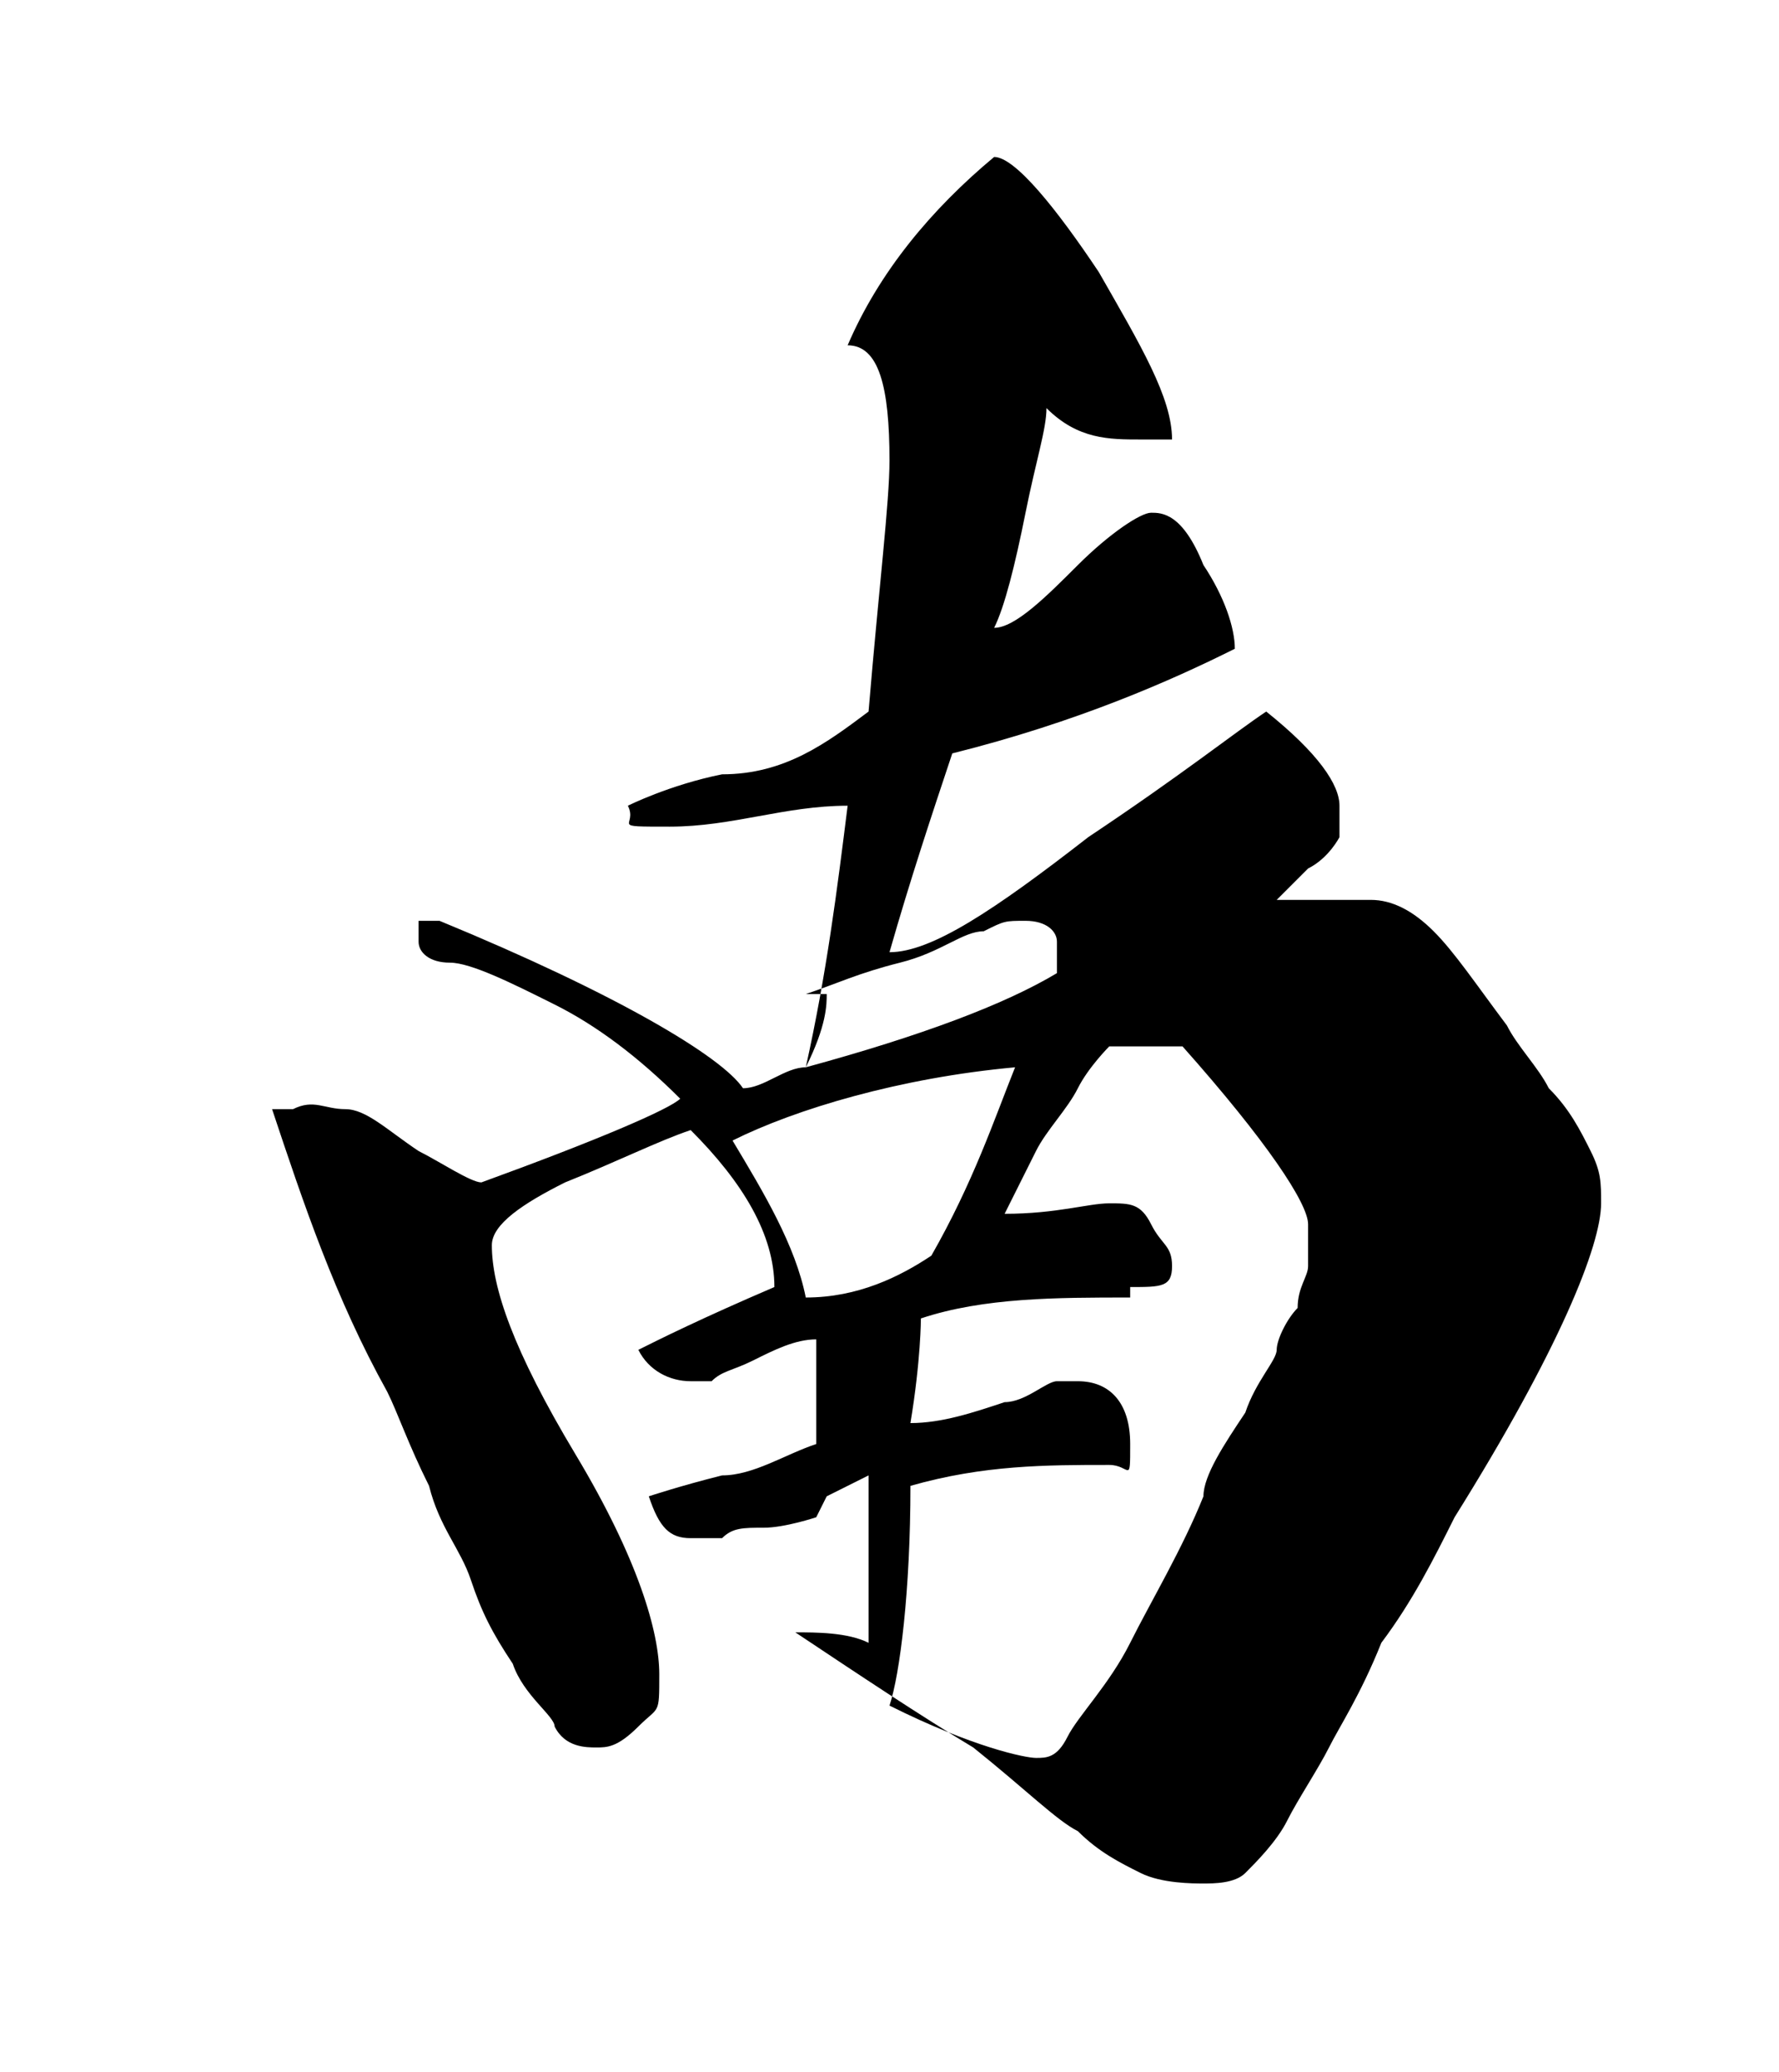 <?xml version="1.0" encoding="UTF-8"?>
<svg id="_图层_1" xmlns="http://www.w3.org/2000/svg" version="1.1" viewBox="0 0 17 19.8">
  <!-- Generator: Adobe Illustrator 29.1.0, SVG Export Plug-In . SVG Version: 2.1.0 Build 142)  -->
  <path d="M7.8,14.5c0,0-.3.1-.5.1s-.3,0-.4.1h-.3c-.2,0-.3-.1-.4-.4,0,0,.3-.1.7-.2.3,0,.6-.2.9-.3v-1c-.2,0-.4.1-.6.2s-.3.1-.4.2h-.2c-.2,0-.4-.1-.5-.3.2-.1.6-.3,1.3-.6,0-.5-.3-1-.8-1.5-.3.1-.7.3-1.2.5-.4.2-.7.4-.7.6,0,.4.2,1,.8,2s.8,1.7.8,2.1,0,.3-.2.5-.3.2-.4.2-.3,0-.4-.2c0-.1-.3-.3-.4-.6-.2-.3-.3-.5-.4-.8s-.3-.5-.4-.9c-.2-.4-.3-.7-.4-.9-.5-.9-.8-1.8-1.1-2.7h.2c.2-.1.3,0,.5,0s.4.2.7.4c.2.1.5.3.6.3,1.1-.4,1.8-.7,1.9-.8-.4-.4-.8-.7-1.2-.9s-.8-.4-1-.4-.3-.1-.3-.2v-.2h.2c1.7.7,2.7,1.3,2.9,1.6.2,0,.4-.2.6-.2.2-.9.3-1.7.4-2.5-.6,0-1.1.2-1.7.2s-.3,0-.4-.2c0,0,.4-.2.9-.3.6,0,1-.3,1.4-.6.1-1.2.2-2,.2-2.4,0-.7-.1-1.1-.4-1.1h0c.3-.7.8-1.3,1.4-1.8.2,0,.6.5,1,1.1.4.7.7,1.2.7,1.6s0,0,0,0h0c0,0-.2,0-.3,0-.3,0-.6,0-.9-.3,0,.2-.1.5-.2,1-.1.5-.2.9-.3,1.1.2,0,.5-.3.8-.6s.6-.5.7-.5.3,0,.5.5c.2.3.3.6.3.8-.6.3-1.5.7-2.7,1-.2.6-.4,1.2-.6,1.9.4,0,1-.4,1.9-1.1.9-.6,1.4-1,1.7-1.2.5.4.7.7.7.9v.3s-.1.2-.3.3l-.3.3h.9c.2,0,.4.1.6.3.2.2.4.5.7.9.1.2.3.4.4.6.2.2.3.4.4.6s.1.3.1.5c0,.4-.4,1.4-1.4,3-.2.4-.4.8-.7,1.2-.2.5-.4.8-.5,1s-.3.5-.4.7-.3.4-.4.5-.3.1-.4.1-.4,0-.6-.1-.4-.2-.6-.4c-.2-.1-.5-.4-1-.8-.5-.3-1.1-.7-1.7-1.1.2,0,.5,0,.7.1v-1.6h0l-.4.2ZM9.7,10.2c-1.1.1-2.1.4-2.7.7.3.5.6,1,.7,1.5.5,0,.9-.2,1.2-.4.4-.7.6-1.3.8-1.8ZM7.9,9.5c0,.1,0,.3-.2.7,1.1-.3,1.9-.6,2.4-.9v-.3c0-.1-.1-.2-.3-.2s-.2,0-.4.1c-.2,0-.4.2-.8.3s-.6.2-.9.3h.2ZM10.8,12.4c-.7,0-1.4,0-2,.2,0,0,0,.4-.1,1,.3,0,.6-.1.9-.2.2,0,.4-.2.5-.2h.2c.3,0,.5.2.5.6s0,.2-.2.2c-.6,0-1.2,0-1.9.2,0,1-.1,1.8-.2,2.1.8.4,1.3.5,1.4.5s.2,0,.3-.2.4-.5.6-.9c.2-.4.5-.9.7-1.4,0-.2.2-.5.4-.8.1-.3.3-.5.3-.6s.1-.3.2-.4c0-.2.1-.3.1-.4v-.4c0-.2-.4-.8-1.2-1.7h-.7s-.2.2-.3.4-.3.4-.4.6-.2.4-.3.6c.5,0,.8-.1,1-.1s.3,0,.4.2.2.2.2.4-.1.2-.4.2h0Z"/>
</svg>